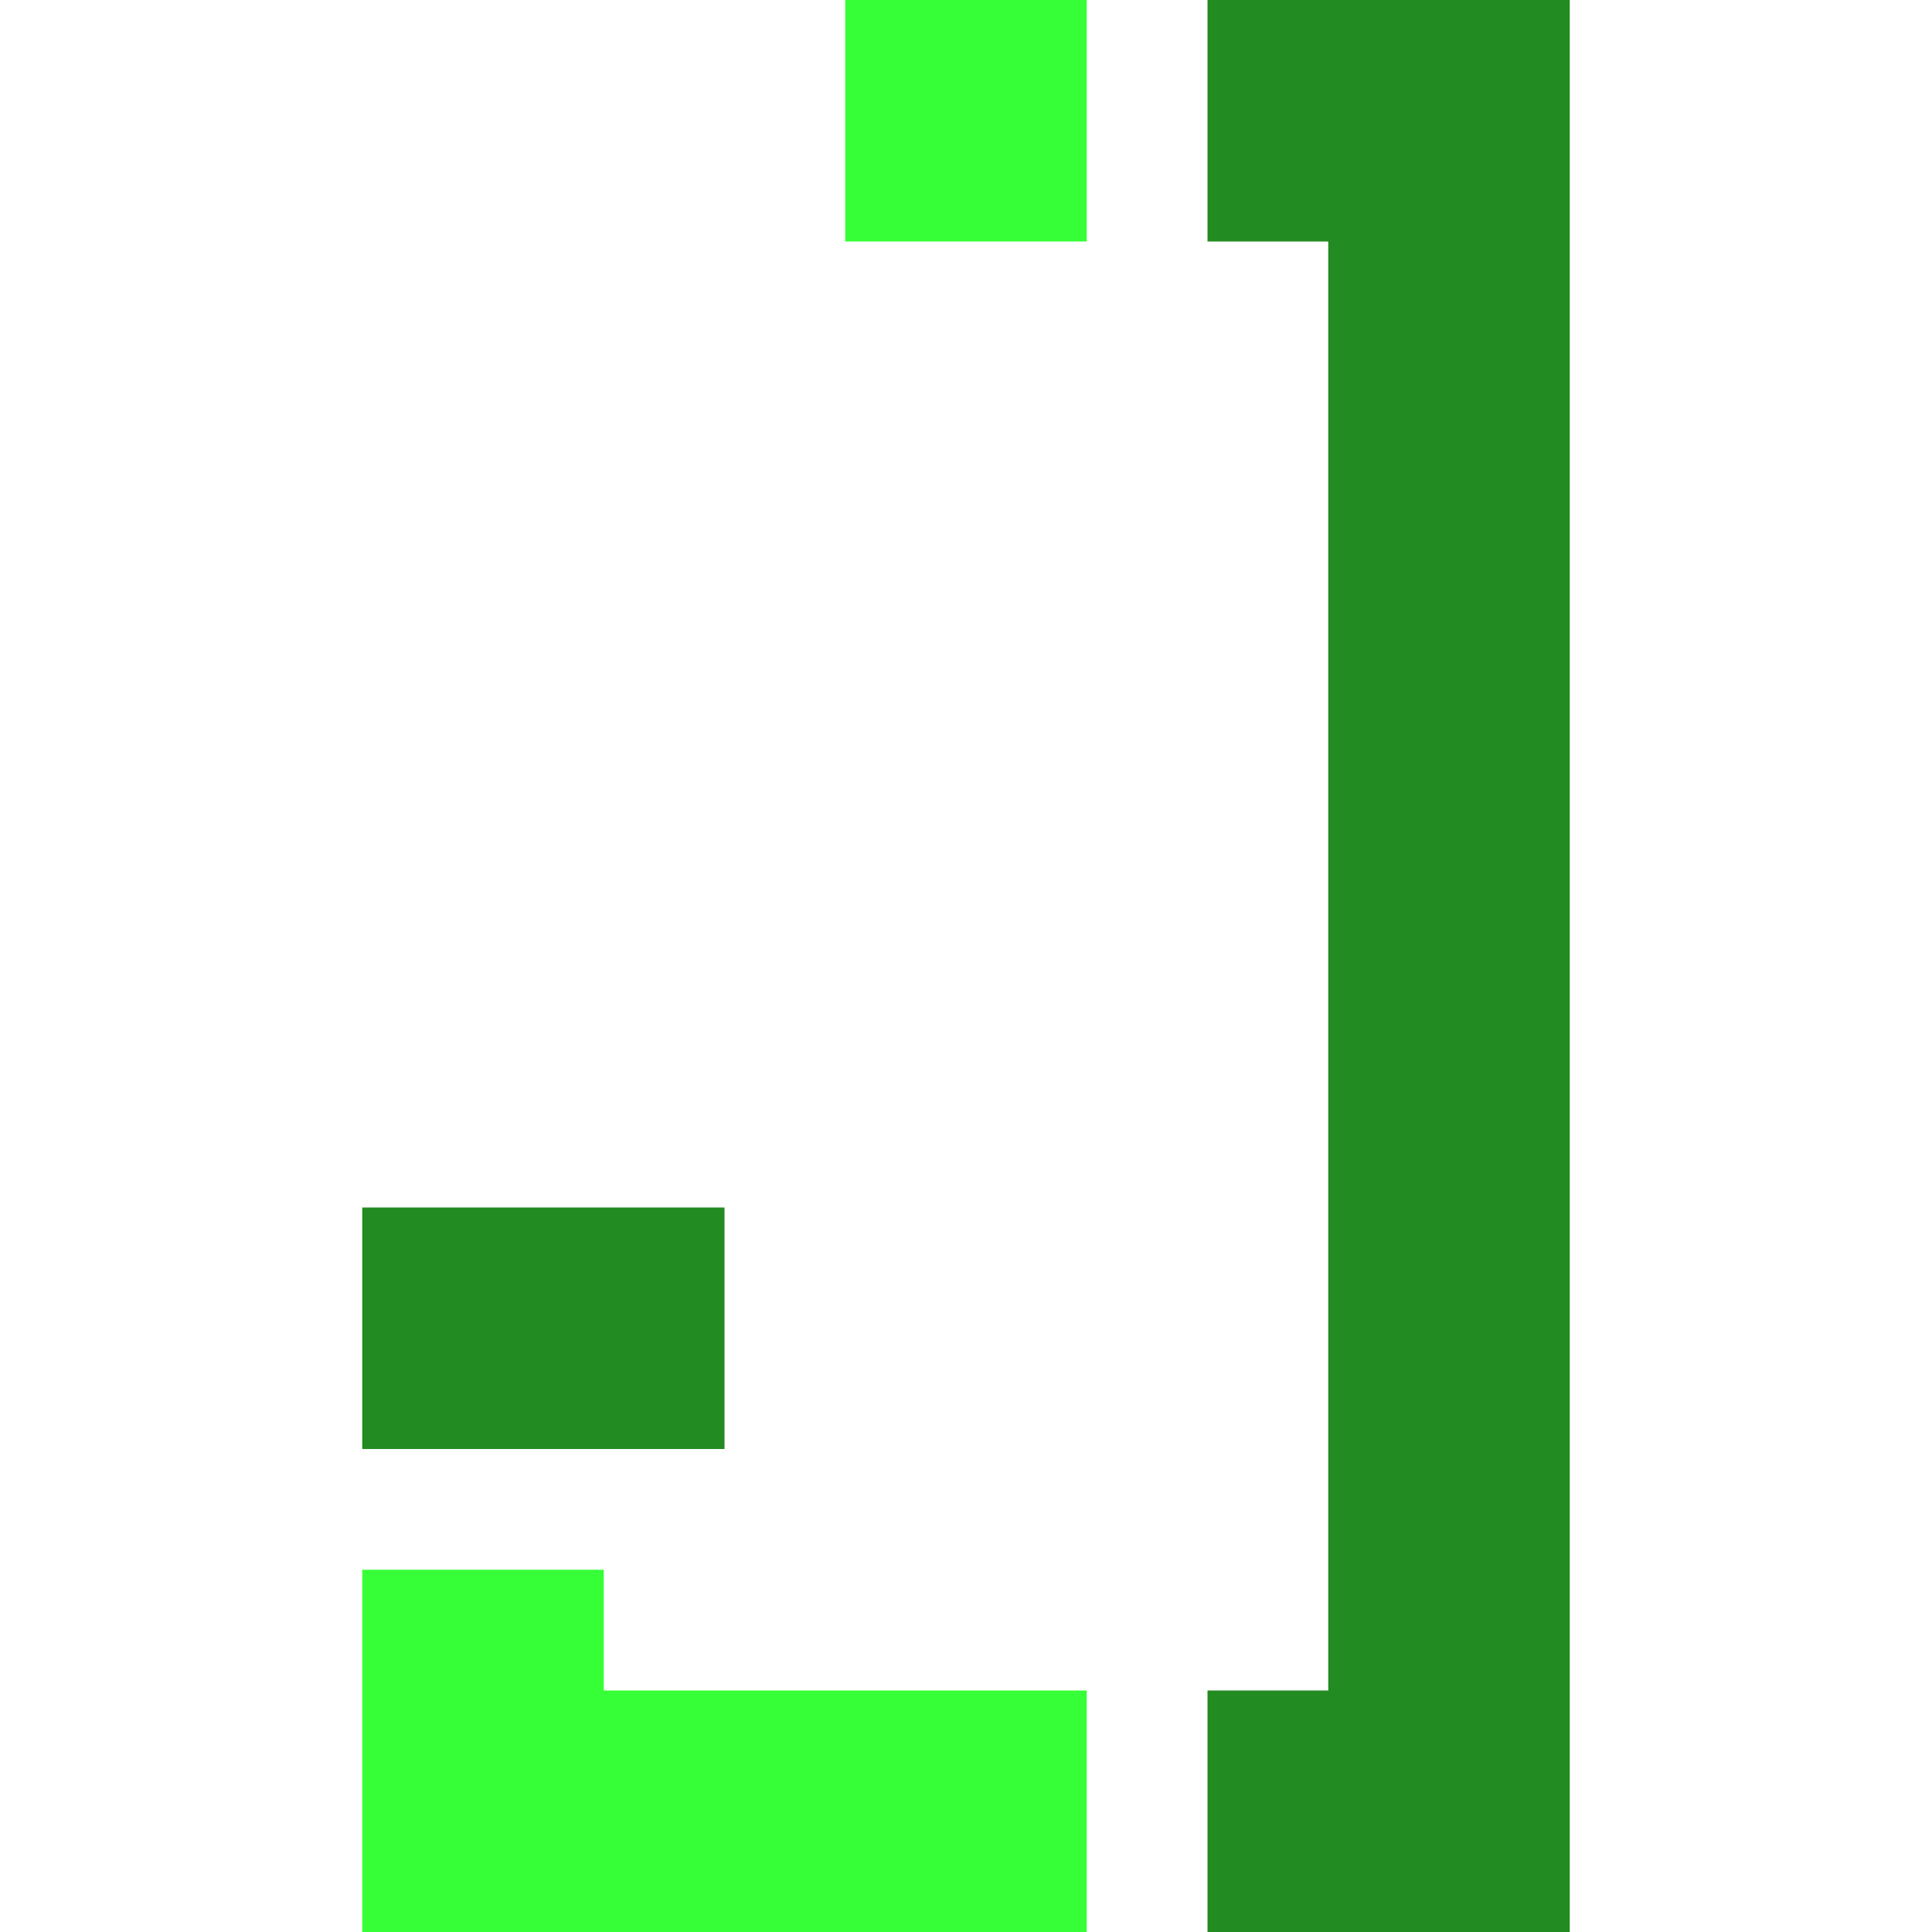 <svg xmlns="http://www.w3.org/2000/svg" width="64" height="64">
	<polygon points="40,0 52,0 52,64 40,64 40,56 44,56 44,8 40,8" fill="forestgreen" />
	<polygon points="28,0 36,0 36,8 28,8" fill="#37FF37" />
	<polygon points="12,52 12,64 36,64 36,56 20,56 20,52" fill="#37FF37" />
	<polygon points="12,40 12,48 24,48 24,40" fill="forestgreen" />
</svg>
